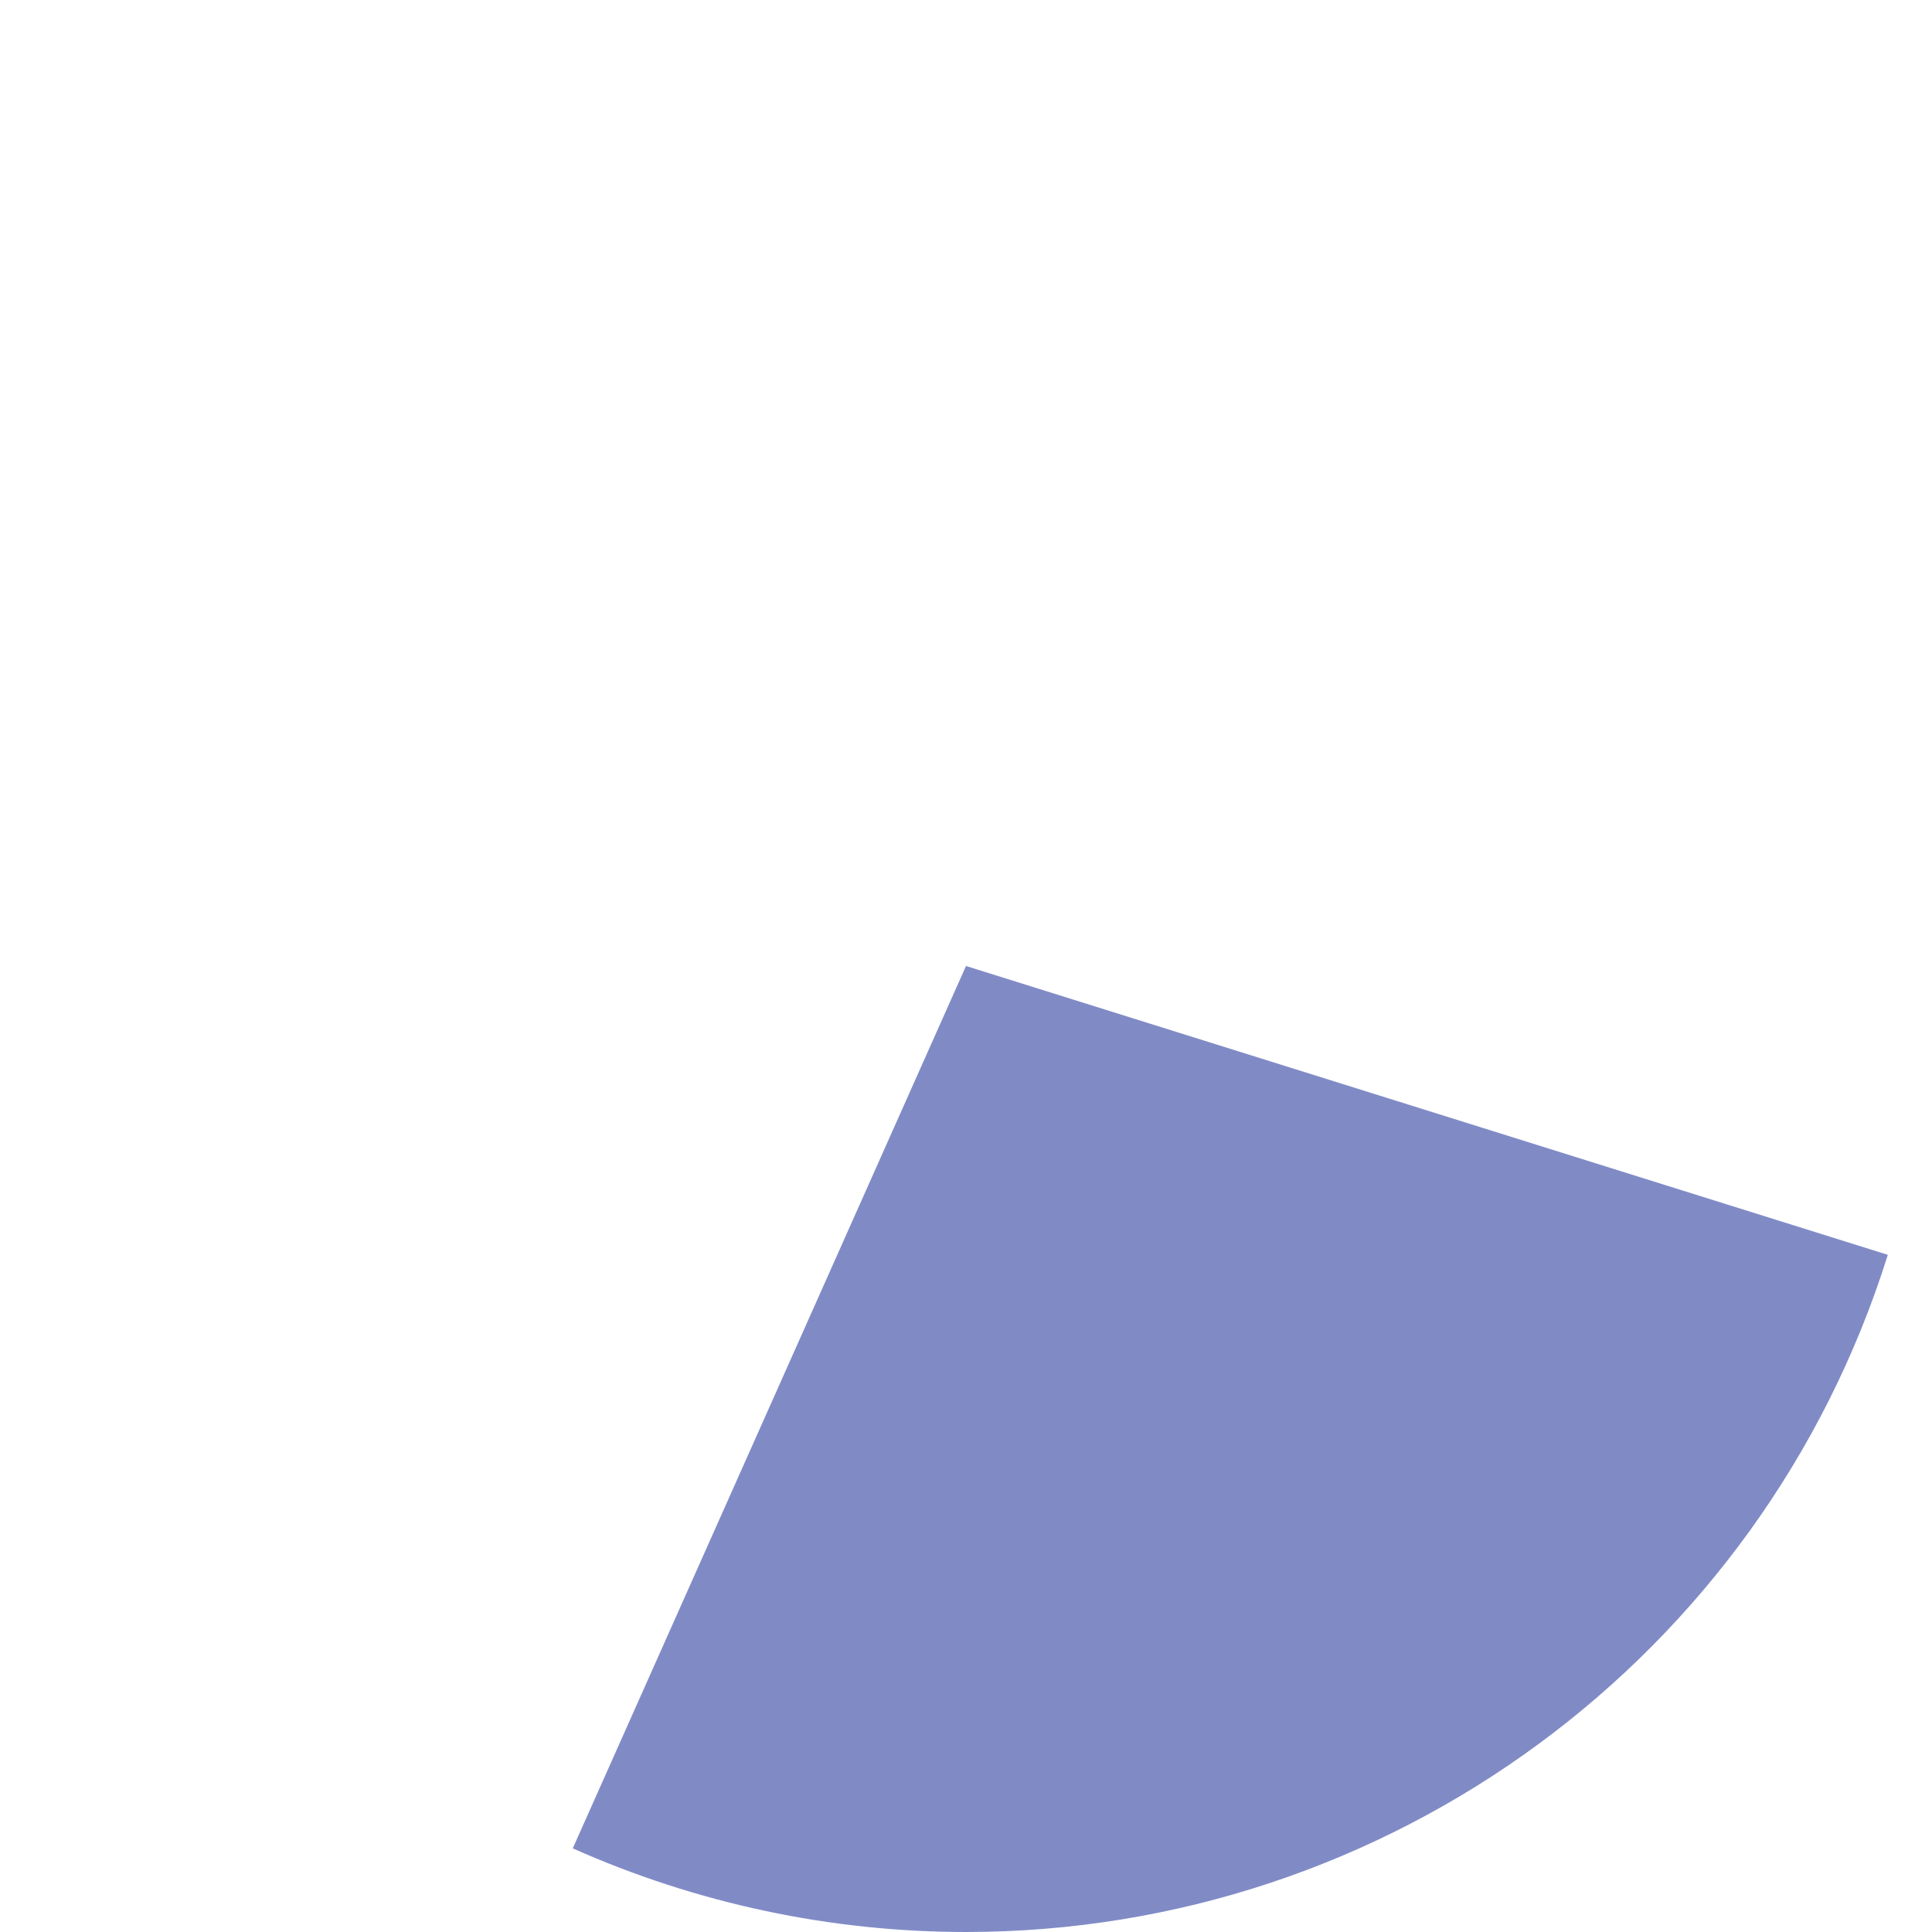 <svg xmlns="http://www.w3.org/2000/svg" xmlns:xlink="http://www.w3.org/1999/xlink" width="170" height="170" version="1.1"><g><path fill="#808bc6" fill-rule="nonzero" stroke="none" d="M 1005.399 5901.639 L 1040 5824 L 1121.112 5849.414 C 1110.003 5884.868 1077.154 5909 1040 5909 C 1028.078 5909 1016.289 5906.492 1005.399 5901.639 Z" transform="matrix(1 0 0 1 -955 -5739 )"/></g></svg>